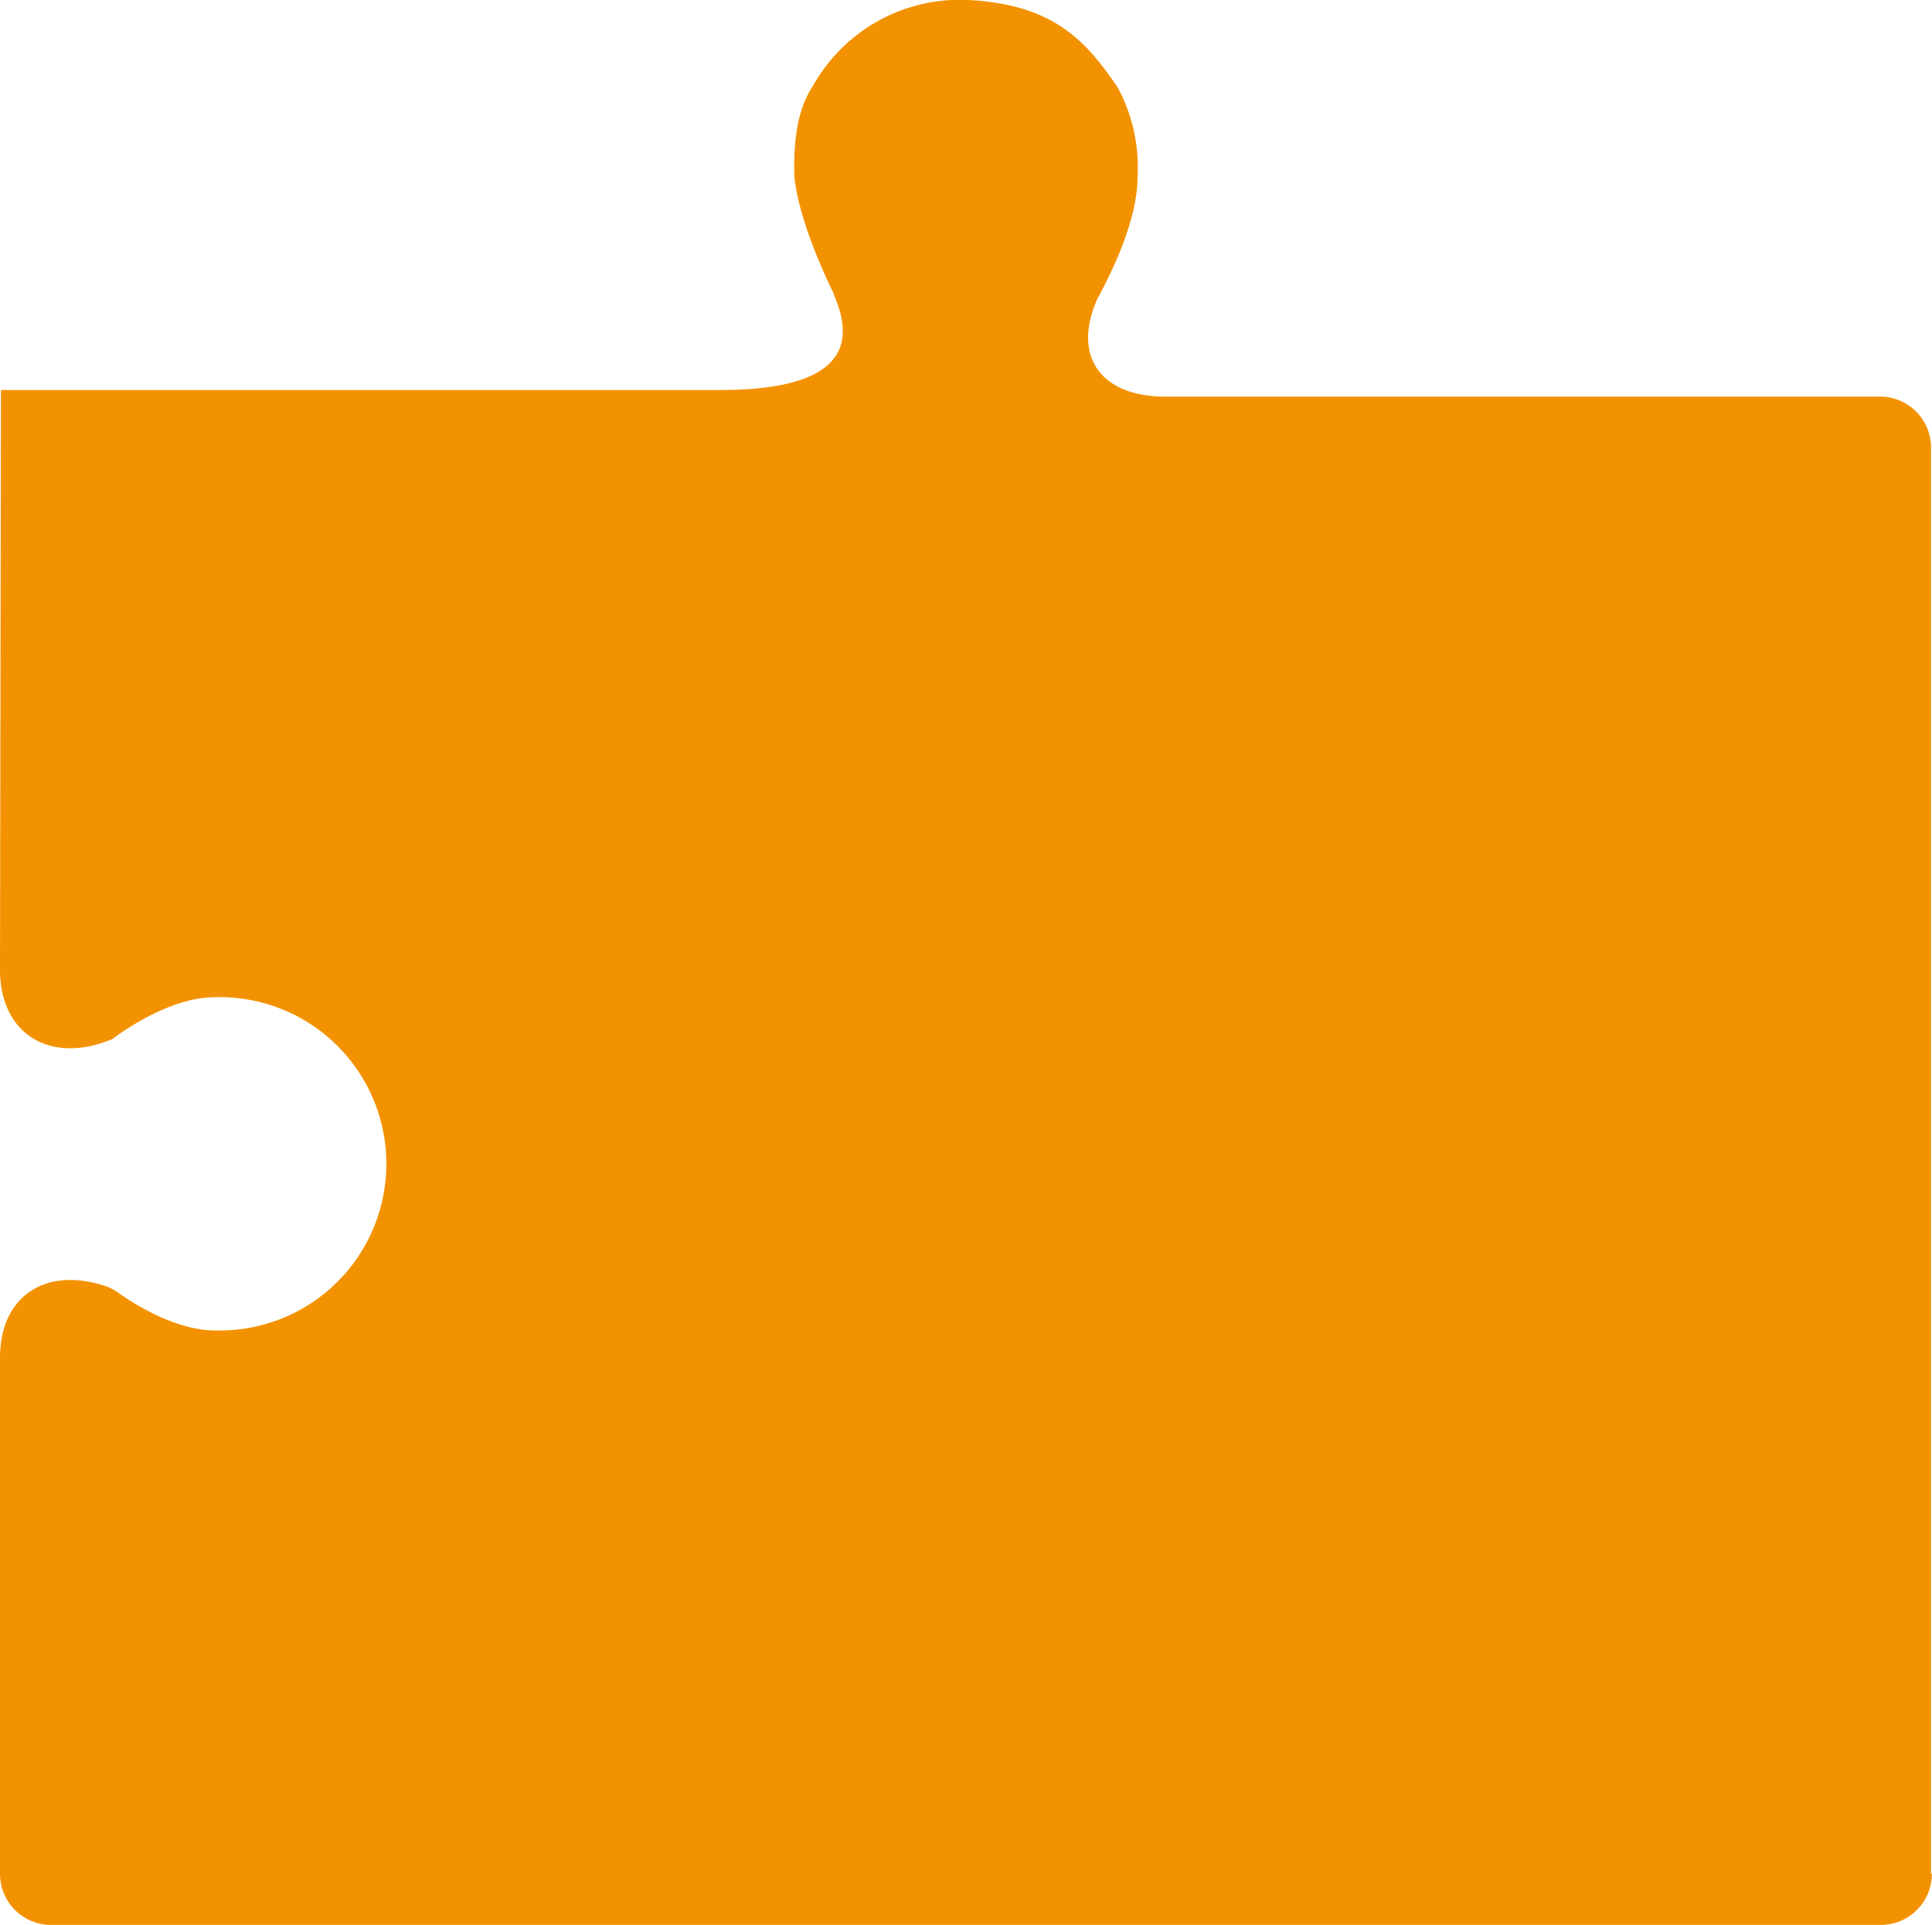 <svg id="Laag_1" data-name="Laag 1" xmlns="http://www.w3.org/2000/svg" viewBox="0 0 142.57 142.05"><defs><style>.cls-1{fill:#f39200;}</style></defs><title>Tekengebied 10 kopie</title><path class="cls-1" d="M142.56,138.28a3.77,3.77,0,0,1-3.77,3.77H3.78A3.77,3.77,0,0,1,0,138.28V100.19c0-4.5,3.32-6.75,7.76-5.29a3.79,3.79,0,0,1,.94.48c1.08.77,4.21,2.8,7.16,2.8a12.3,12.3,0,1,0,0-24.59c-3.64,0-7.55,3.08-7.55,3.08C3.66,78.62,0,76.26,0,71.58l.07-42.8H53.16c8.17,0,10.29-2.69,8.38-7l0-.07c-.25-.55-2.56-5.14-2.92-8.67h0c-.06-2.34.13-4.81,1.34-6.66.11-.17.21-.37.32-.53A12.43,12.43,0,0,1,71.48,0c6,.33,8.41,2.75,10.69,6,.11.16.23.33.33.49a12.37,12.37,0,0,1,1.44,6.58h0c0,3.75-2.64,8.31-2.88,8.85L81,22c-1.92,4.27.2,7.27,5,7.27h52.73a3.76,3.76,0,0,1,3.77,3.76V138.28Z"/></svg>